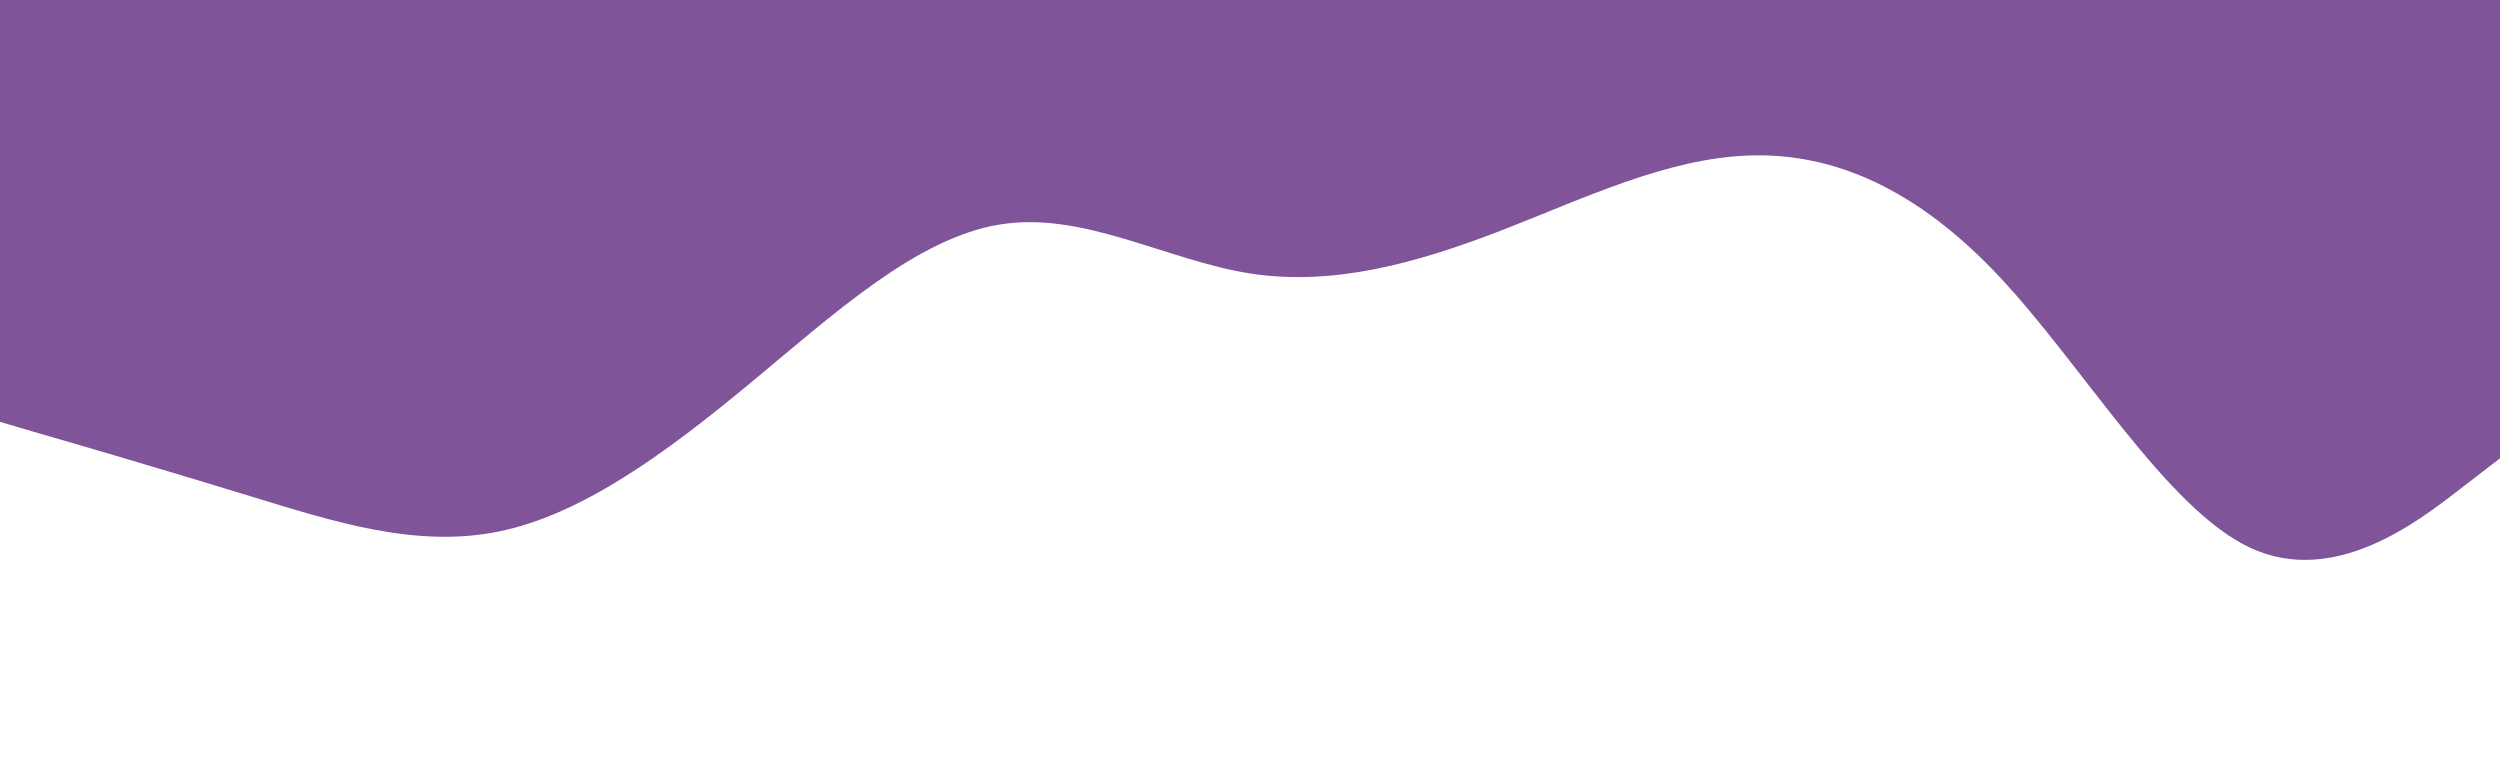 <svg id="visual" viewBox="0 0 960 300" width="960" height="300" xmlns="http://www.w3.org/2000/svg" xmlns:xlink="http://www.w3.org/1999/xlink" version="1.1"><path d="M0 162L16 166.7C32 171.3 64 180.7 96 190.5C128 200.3 160 210.7 192 204C224 197.3 256 173.7 288 147.2C320 120.7 352 91.3 384 86.2C416 81 448 100 480 105C512 110 544 101 576 88.7C608 76.3 640 60.7 672 59.7C704 58.7 736 72.3 768 106.5C800 140.7 832 195.3 864 210.3C896 225.3 928 200.7 944 188.3L960 176L960 0L944 0C928 0 896 0 864 0C832 0 800 0 768 0C736 0 704 0 672 0C640 0 608 0 576 0C544 0 512 0 480 0C448 0 416 0 384 0C352 0 320 0 288 0C256 0 224 0 192 0C160 0 128 0 96 0C64 0 32 0 16 0L0 0Z" fill="#805499" stroke-linecap="round" stroke-linejoin="miter"></path></svg>